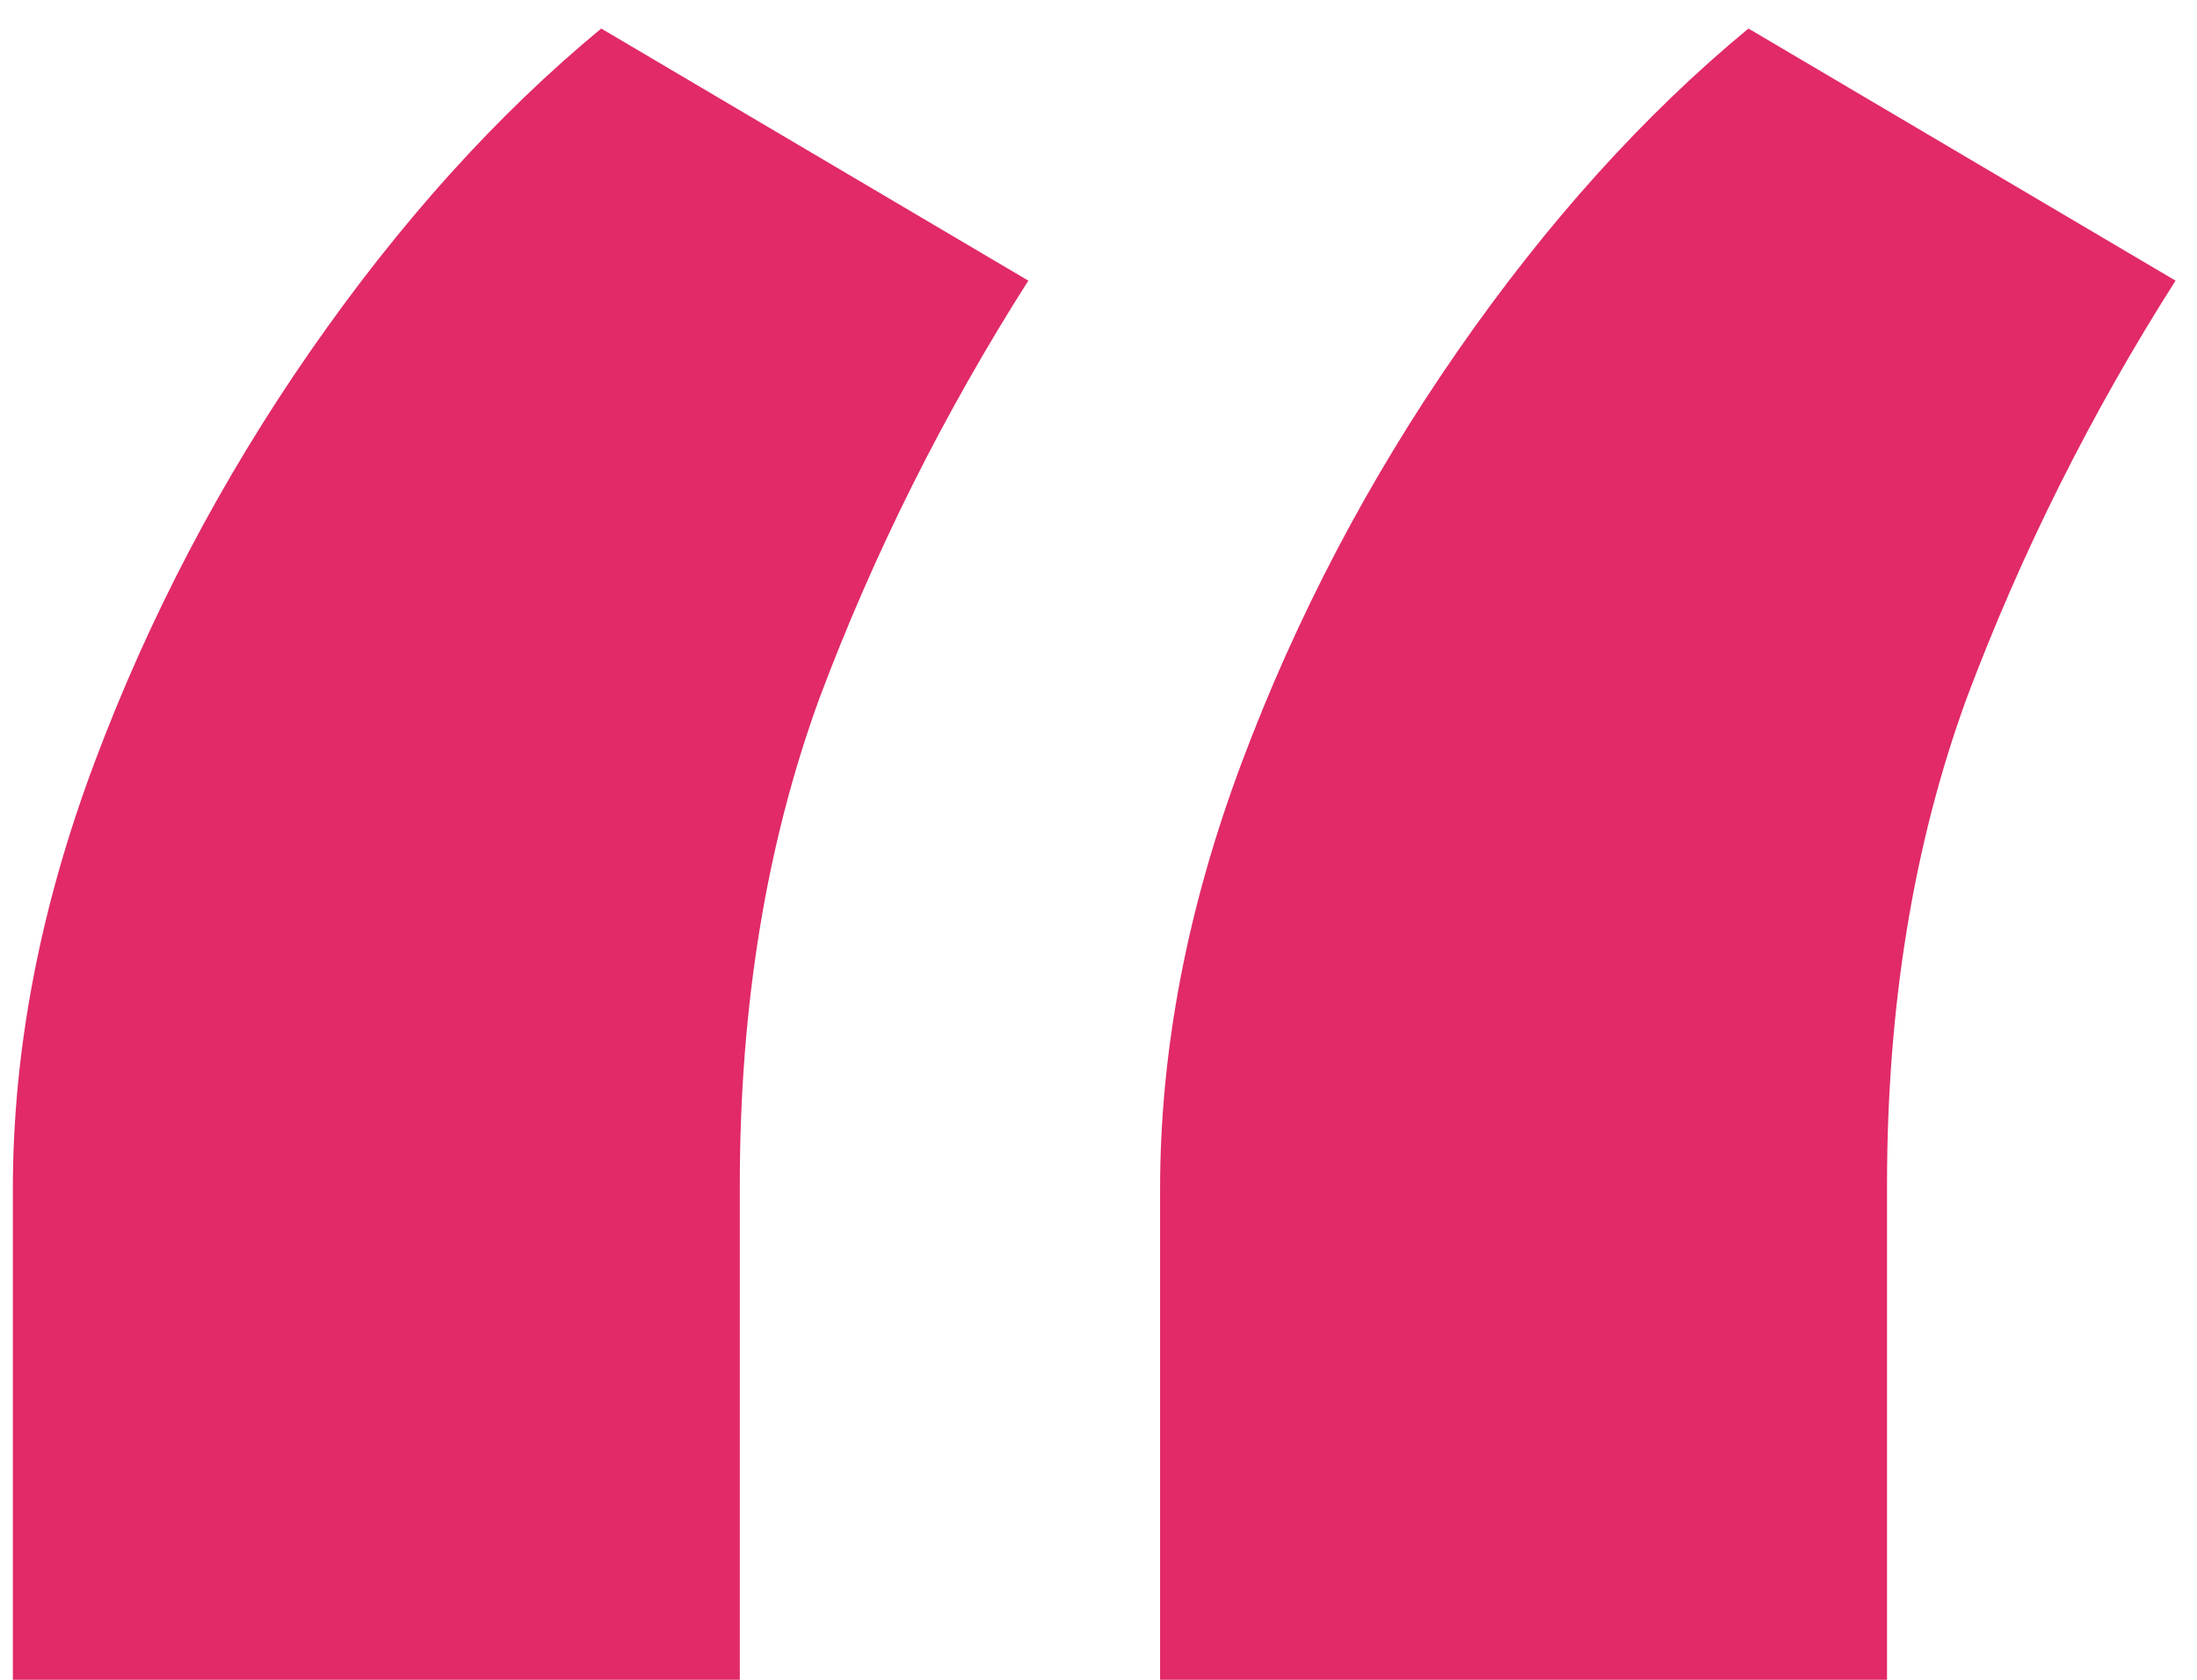 <svg width="68" height="52" viewBox="0 0 68 52" fill="none" xmlns="http://www.w3.org/2000/svg">
<path d="M0.398 52V36.812C0.398 32.5 1.242 28.094 2.93 23.594C4.617 19.094 6.844 14.852 9.609 10.867C12.375 6.883 15.375 3.555 18.609 0.883L31.828 8.688C29.203 12.812 27.047 17.125 25.359 21.625C23.719 26.125 22.898 31.141 22.898 36.672V52H0.398ZM35.906 52V36.812C35.906 32.5 36.75 28.094 38.438 23.594C40.125 19.094 42.352 14.852 45.117 10.867C47.883 6.883 50.883 3.555 54.117 0.883L67.336 8.688C64.711 12.812 62.555 17.125 60.867 21.625C59.227 26.125 58.406 31.141 58.406 36.672V52H35.906Z" fill="#E12A67"/>
</svg>
